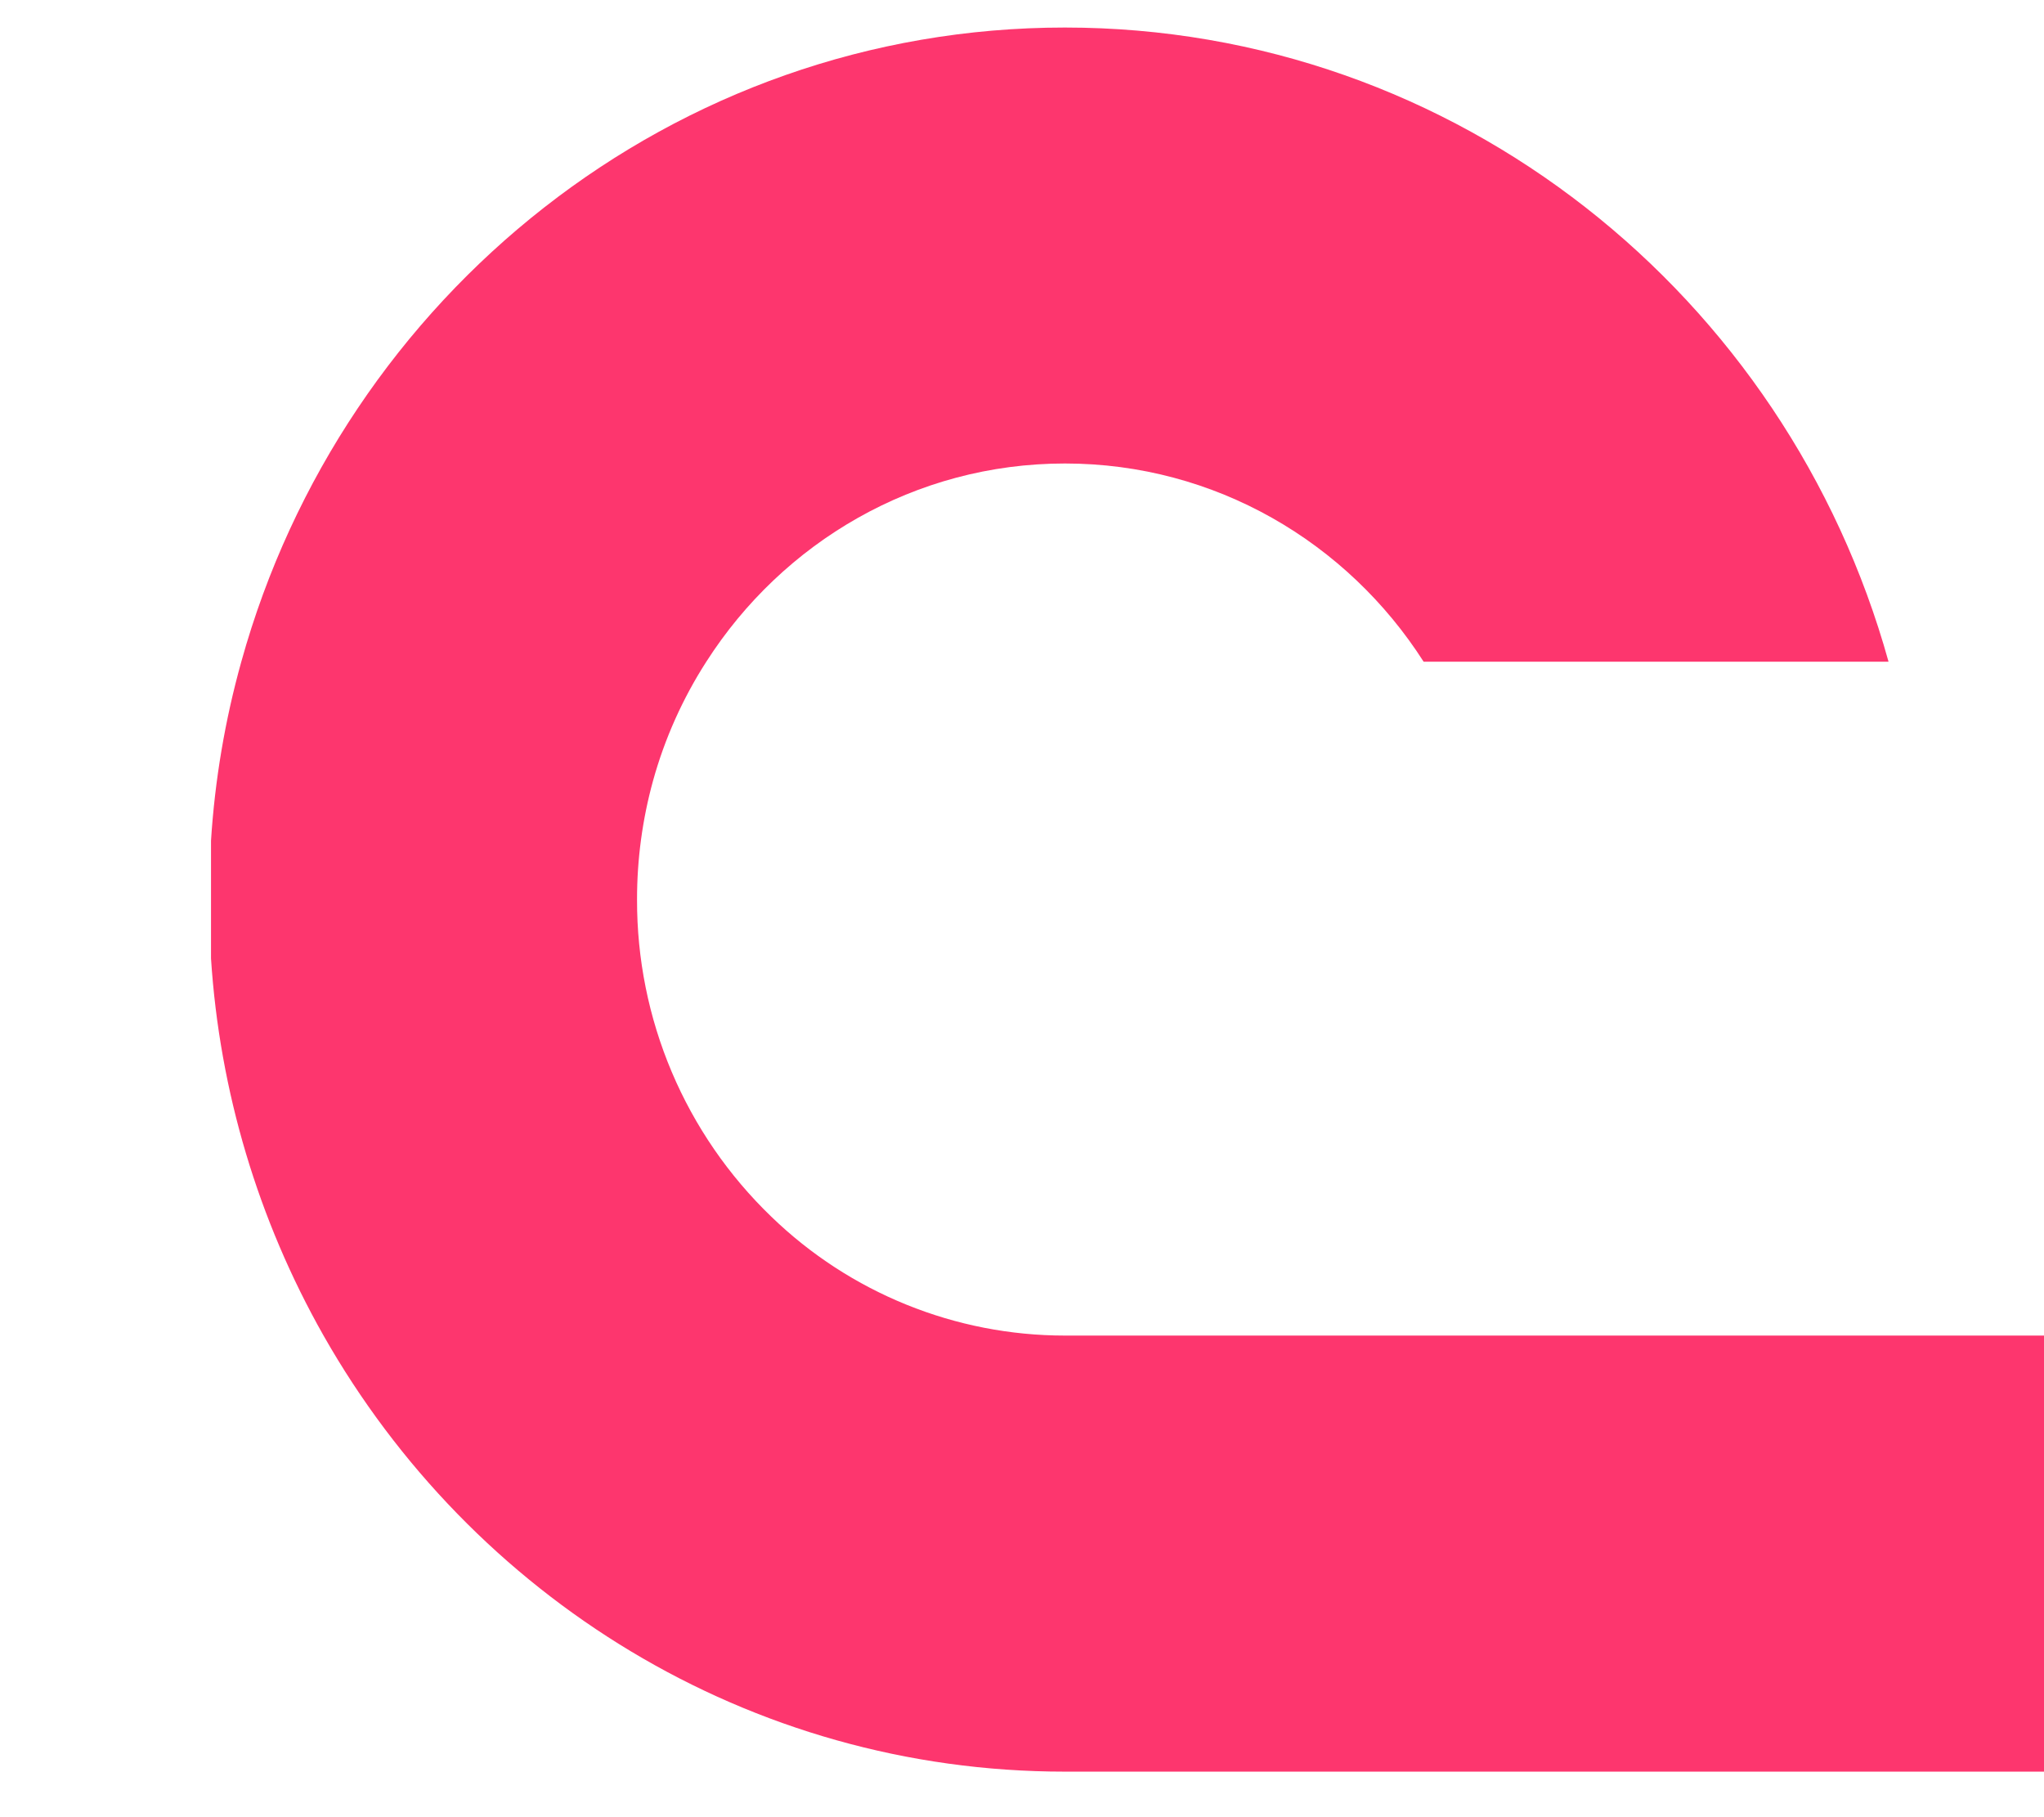 <svg width="27" height="24" viewBox="0 0 30 33" fill="none" xmlns="http://www.w3.org/2000/svg">
<path d="M35.53 24.254V32.173H15.78C10.026 32.173 5.002 28.988 2.314 24.254C1.125 22.155 0.426 19.814 0.27 17.406L0.27 15.267C0.34 14.168 0.524 13.079 0.82 12.018C2.666 5.369 8.666 0.5 15.779 0.5C22.896 0.5 28.894 5.372 30.739 12.017H22.295C20.91 9.85 18.509 8.417 15.78 8.417C13.051 8.417 10.652 9.85 9.266 12.017C8.837 12.684 8.511 13.412 8.299 14.177C8.105 14.88 8.007 15.607 8.008 16.336C8.005 17.411 8.219 18.476 8.638 19.466C9.057 20.455 9.672 21.349 10.446 22.094C11.877 23.48 13.79 24.254 15.78 24.254H35.53Z" fill="#FD366E"/>
</svg>

